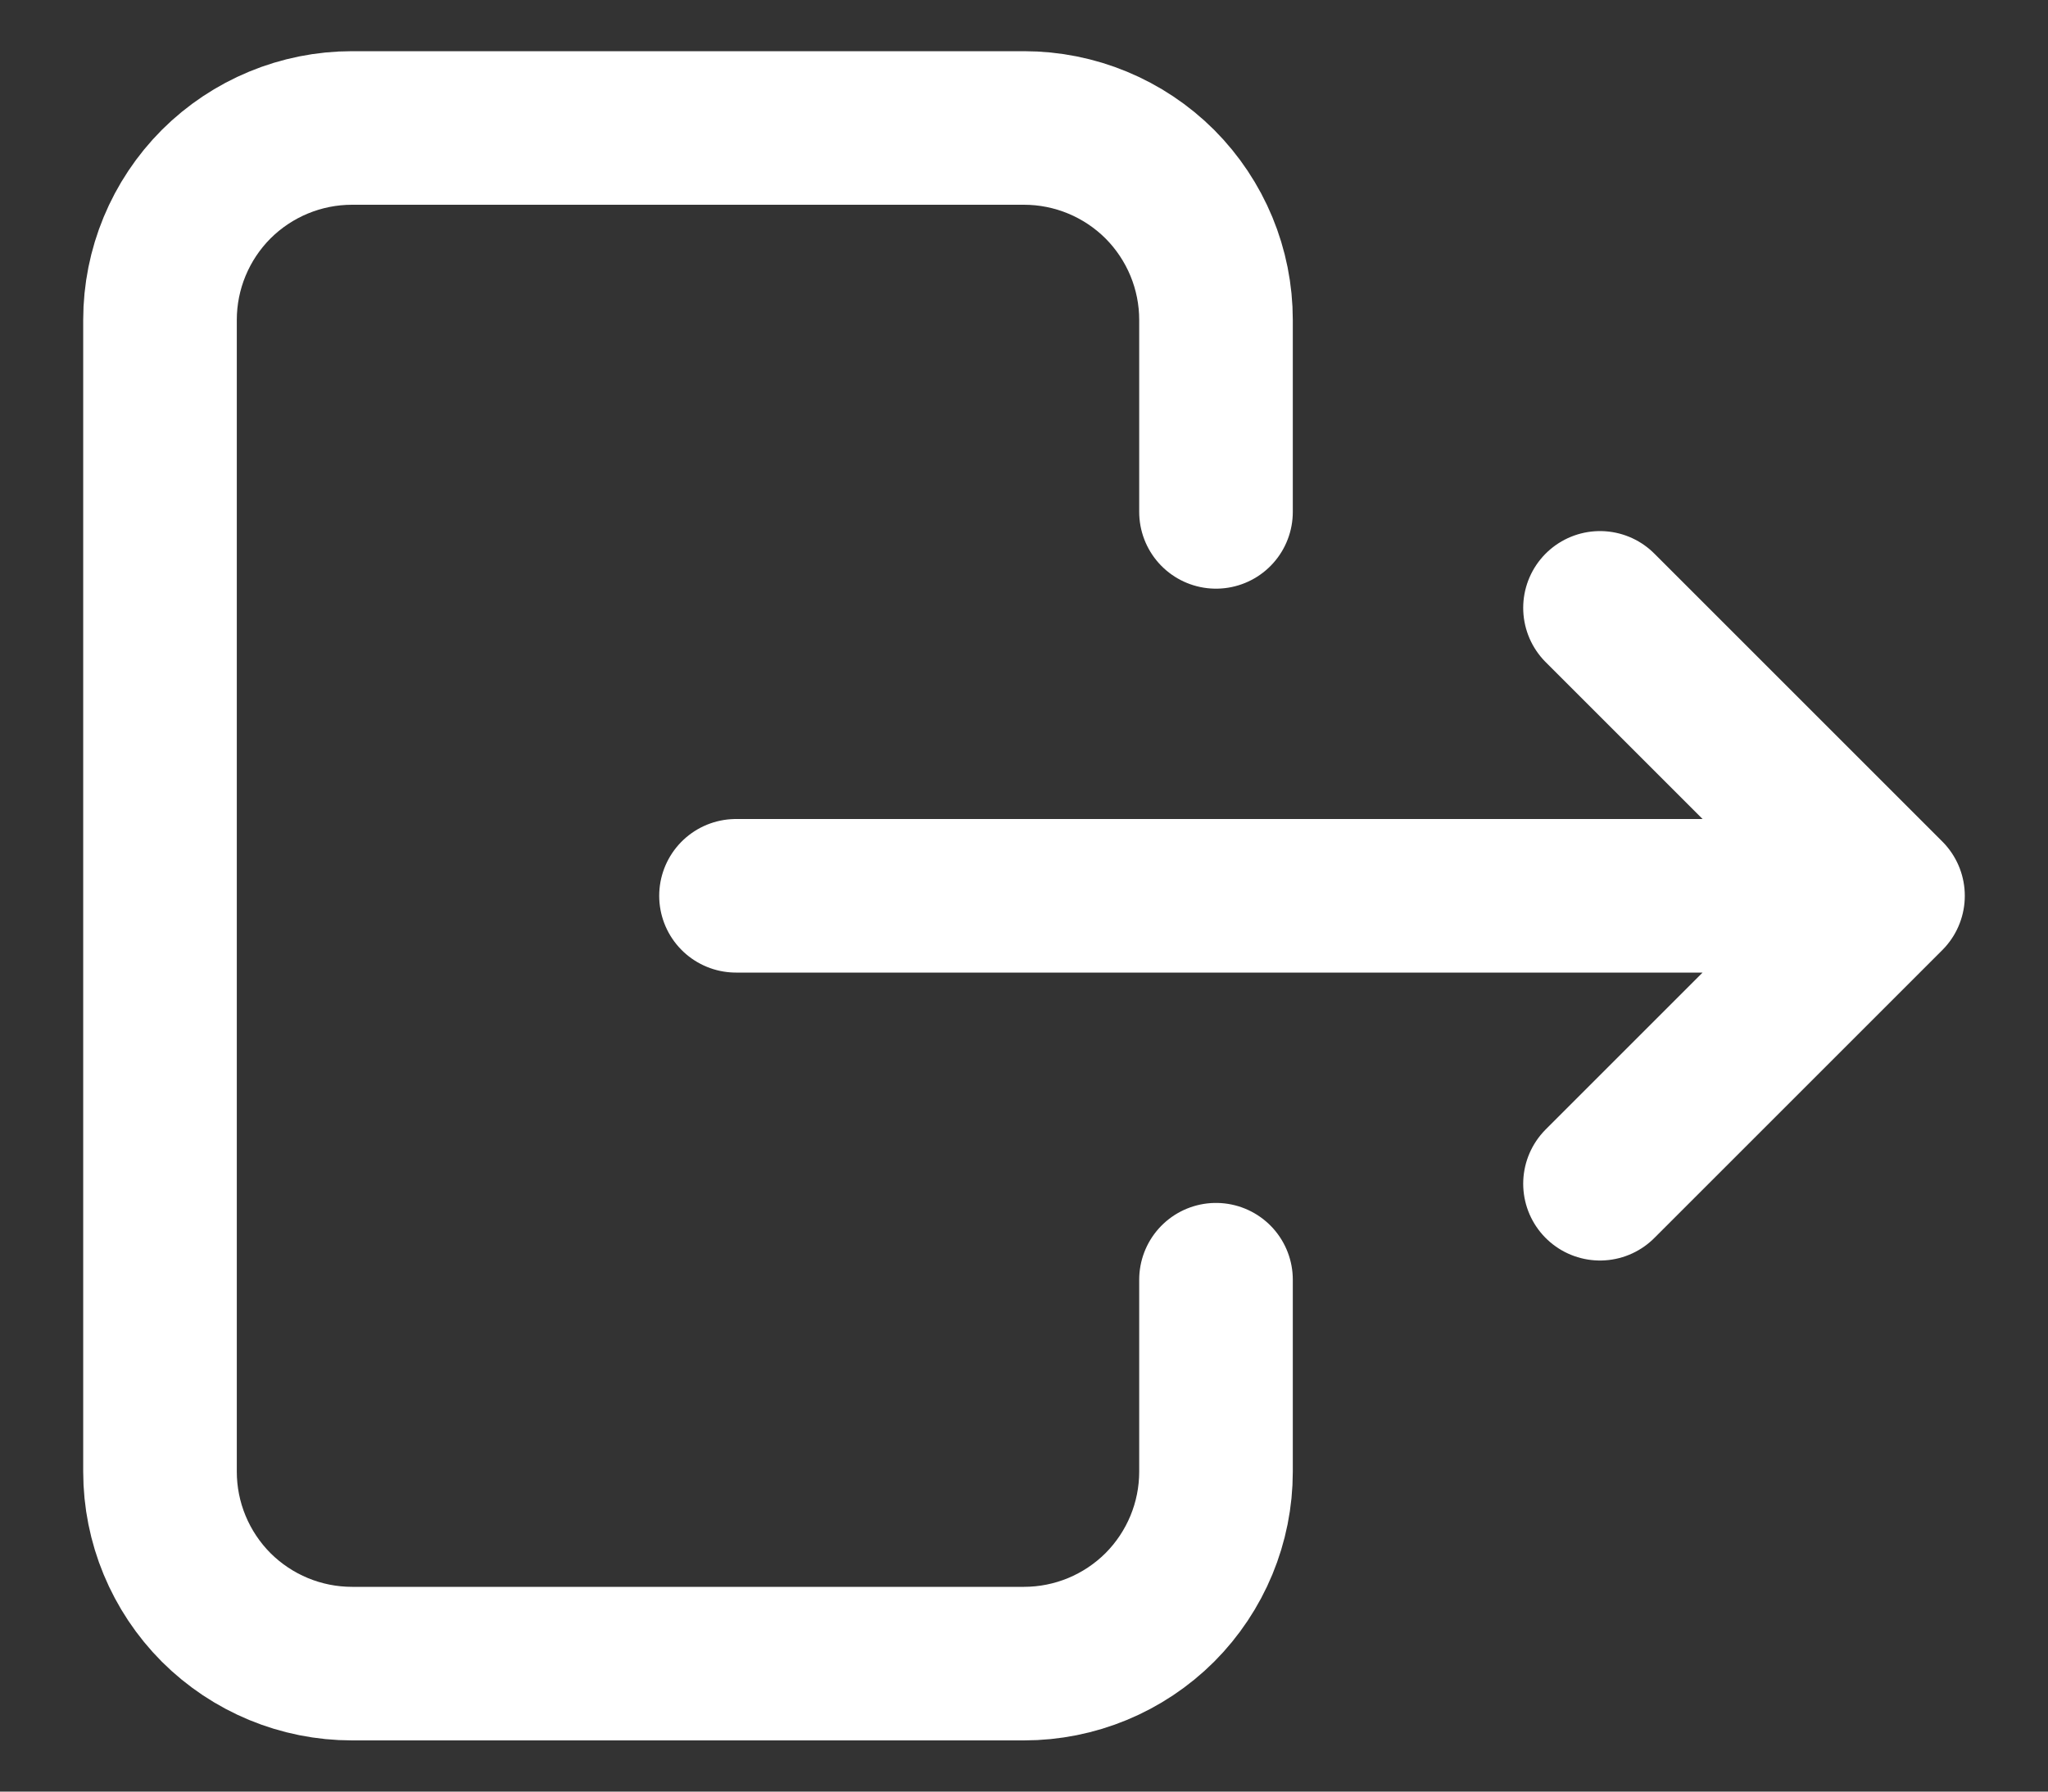 <svg width="16" height="14" viewBox="0 0 16 14" fill="none" xmlns="http://www.w3.org/2000/svg">
<rect x="0" y="0" width="16" height="14" fill="#333333" stroke="none"/>
<path d="M9.5 4V2.5C9.5 2.102 9.342 1.721 9.061 1.439C8.779 1.158 8.398 1 8 1H2.75C2.352 1 1.971 1.158 1.689 1.439C1.408 1.721 1.25 2.102 1.25 2.5V11.5C1.25 11.898 1.408 12.279 1.689 12.561C1.971 12.842 2.352 13 2.75 13H8C8.398 13 8.779 12.842 9.061 12.561C9.342 12.279 9.5 11.898 9.5 11.5V10M5.75 7H14.75M14.75 7L12.5 4.75M14.75 7L12.5 9.25" stroke="white" stroke-width="1.2" stroke-linecap="round" stroke-linejoin="round"/>
</svg>
